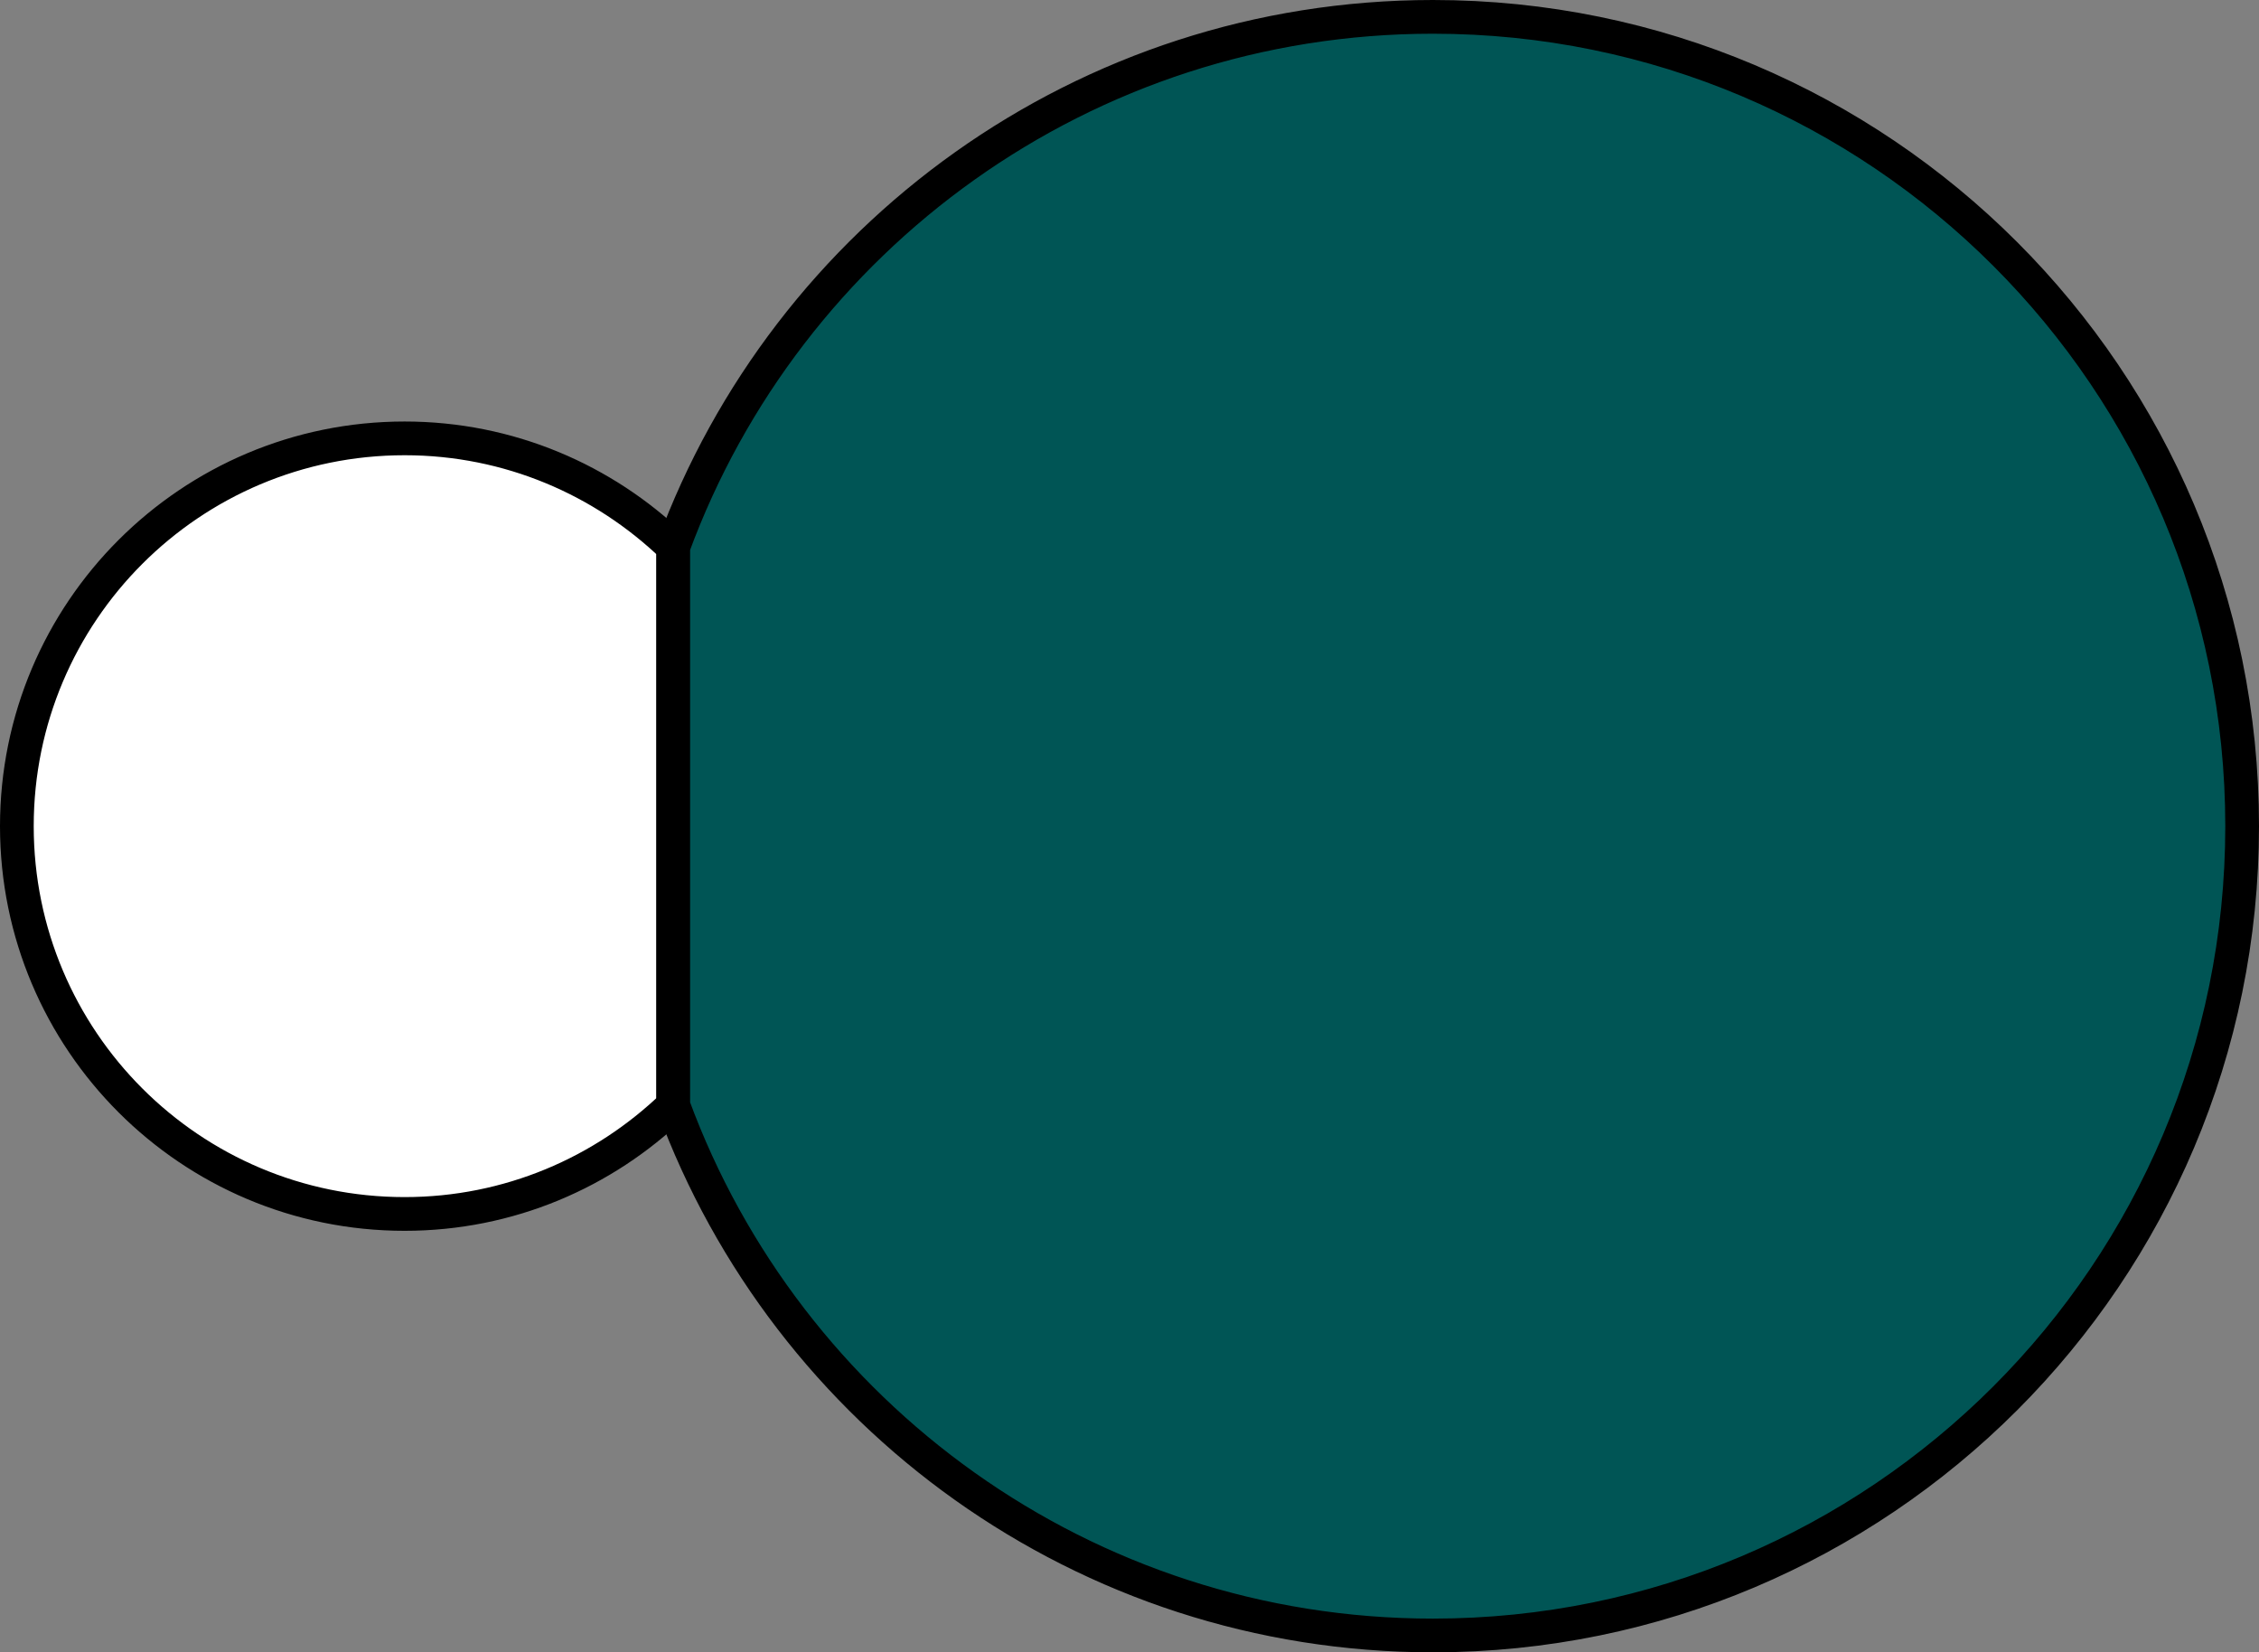 <?xml version="1.0" encoding="utf-8"?>
<!-- Generator: Adobe Illustrator 15.0.2, SVG Export Plug-In . SVG Version: 6.00 Build 0)  -->
<!DOCTYPE svg PUBLIC "-//W3C//DTD SVG 1.1//EN" "http://www.w3.org/Graphics/SVG/1.1/DTD/svg11.dtd">
<svg version="1.1" xmlns="http://www.w3.org/2000/svg" xmlns:xlink="http://www.w3.org/1999/xlink" x="0px" y="0px" width="67px"
	 height="49px" viewBox="0 0 67 49" enable-background="new 0 0 67 49" xml:space="preserve">
<rect x="0" y="0" width="67" height="49" fill="#808080" stroke="none"/>
<g id="object">
	<g>
		<path fill="#FFFFFF" stroke="#000000" stroke-miterlimit="10" d="M19.968,16.219C17.9,14.229,15.096,13,12,13
			C5.648,13,0.5,18.148,0.5,24.5S5.648,36,12,36c3.096,0,5.9-1.229,7.968-3.219V16.219z"/>
		<path fill="#005555" stroke="#000000" stroke-miterlimit="10" d="M42.5,0.5c-10.344,0-19.16,6.544-22.532,15.719v16.562
			C23.341,41.955,32.156,48.5,42.5,48.5c13.254,0,24-10.746,24-24C66.5,11.244,55.754,0.5,42.5,0.5z"/>
	</g>
</g>
<g id="circles">
	<circle id="Bromine" fill="none" cx="42.5" cy="24.5" r="24"/>
	<circle id="Hydrogen" fill="none" cx="12" cy="24.5" r="11.5"/>
</g>
</svg>
